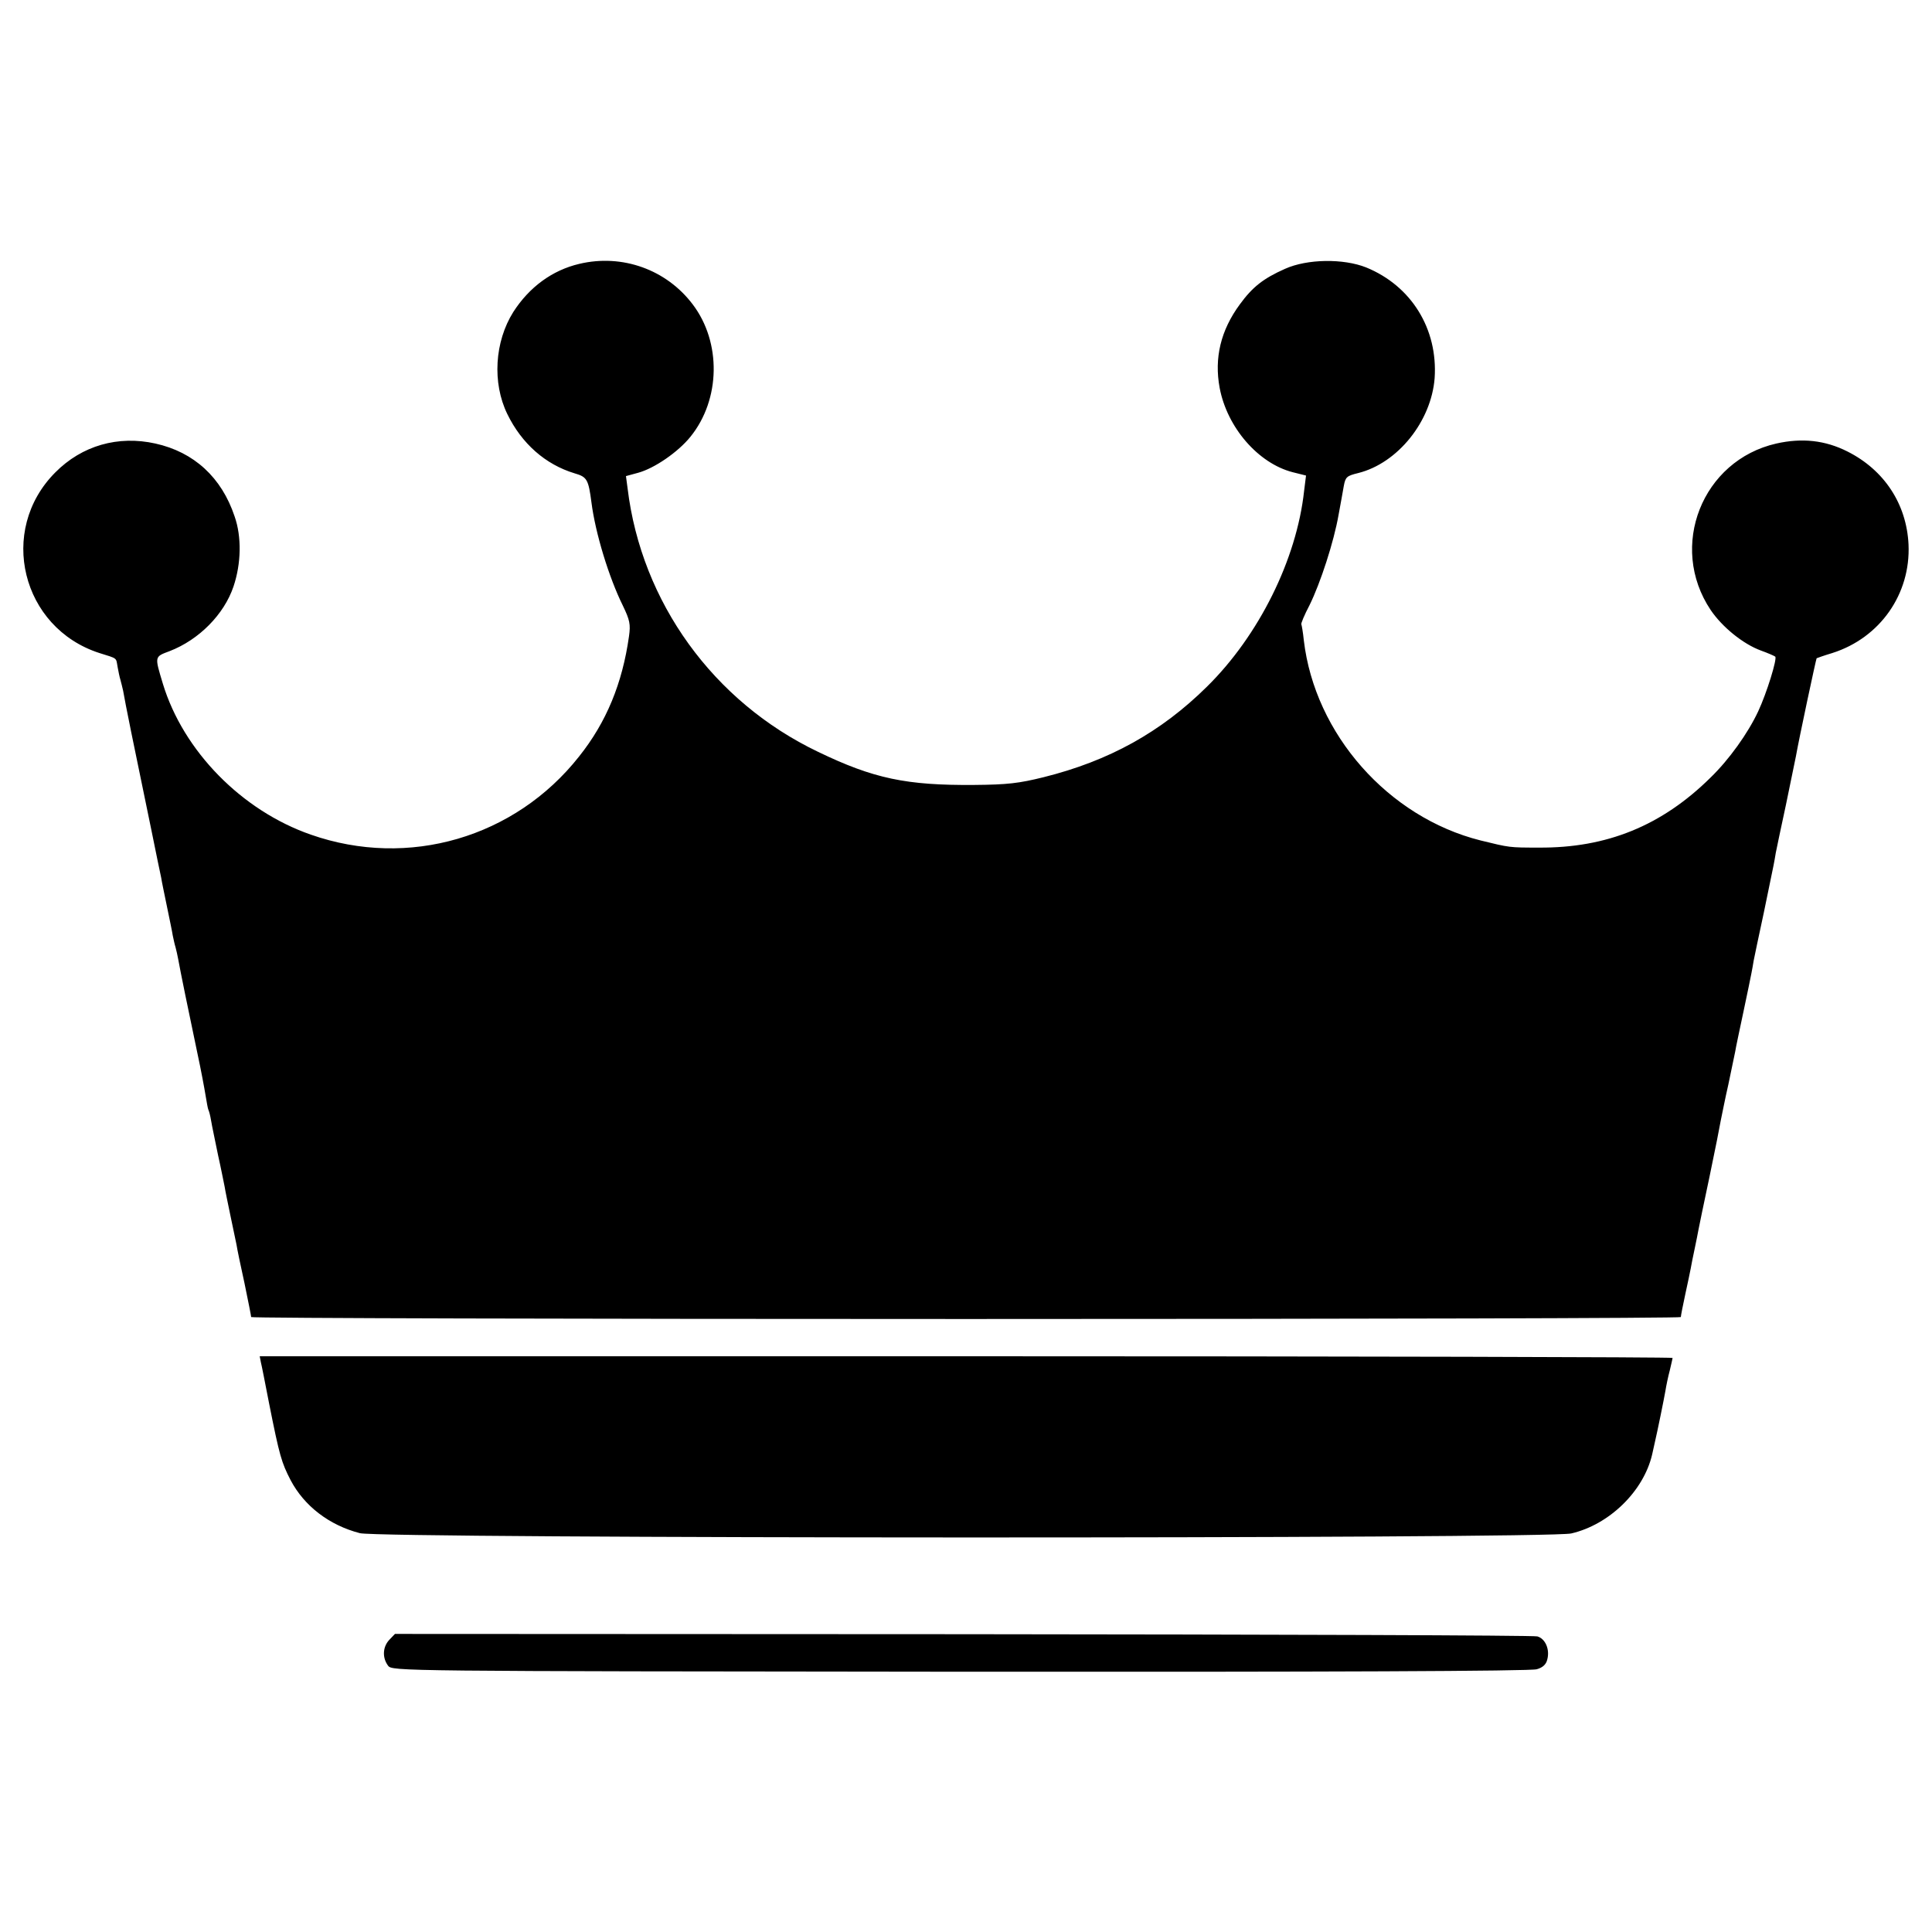 <?xml version="1.0" standalone="no"?>
<!DOCTYPE svg PUBLIC "-//W3C//DTD SVG 20010904//EN"
 "http://www.w3.org/TR/2001/REC-SVG-20010904/DTD/svg10.dtd">
<svg version="1.0" xmlns="http://www.w3.org/2000/svg"
 width="700pt" height="700pt" viewBox="0 0 700 700"
 preserveAspectRatio="xMidYMid meet">
<g transform="translate(0,700) scale(0.1,-0.1)"
fill="#000000" stroke="none">
<path d="M2099 6044 c-98 -23 -181 -84 -239 -174 -68 -108 -77 -257 -22 -370
52 -107 138 -183 244 -215 45 -13 50 -22 61 -106 14 -110 63 -271 114 -374 25
-52 28 -67 22 -110 -24 -171 -82 -312 -181 -436 -232 -294 -618 -407 -972
-283 -250 87 -462 303 -536 547 -30 100 -31 97 25 118 106 41 197 133 231 234
28 83 30 180 4 254 -47 141 -147 233 -287 264 -135 30 -266 -7 -363 -105 -209
-210 -122 -563 160 -654 67 -21 60 -16 66 -50 3 -16 7 -37 10 -46 3 -10 7 -28
10 -40 8 -47 37 -190 103 -508 16 -80 32 -156 35 -170 2 -14 12 -61 21 -105 9
-44 19 -91 21 -105 3 -14 7 -33 10 -42 3 -10 7 -30 10 -45 6 -35 39 -196 69
-338 13 -60 26 -130 30 -155 4 -24 8 -47 10 -51 2 -3 7 -21 10 -40 3 -19 15
-74 25 -124 11 -49 21 -101 24 -115 2 -14 12 -61 21 -105 9 -44 19 -91 22
-105 2 -14 15 -77 29 -140 13 -63 24 -118 24 -122 0 -4 1166 -7 2590 -7 1425
0 2590 3 2590 7 0 4 7 41 16 82 9 41 18 84 20 95 2 11 8 43 14 70 6 28 12 59
14 70 2 11 20 98 40 192 20 95 38 187 41 205 4 18 15 76 27 128 11 52 22 106
25 120 2 14 16 79 30 145 14 66 27 129 29 140 2 11 6 31 8 45 3 14 19 93 37
175 17 83 33 159 35 170 2 11 6 31 8 45 3 14 19 93 37 175 17 83 33 161 36
175 11 63 73 353 75 355 2 1 27 10 57 19 173 55 284 214 276 393 -7 147 -88
270 -221 337 -81 41 -165 50 -258 29 -269 -61 -392 -373 -238 -603 42 -62 117
-123 182 -147 25 -9 48 -19 52 -22 8 -7 -31 -133 -62 -199 -37 -79 -105 -174
-172 -239 -177 -175 -377 -256 -623 -254 -107 0 -105 0 -211 26 -334 84 -600
385 -640 725 -3 30 -8 57 -9 58 -2 2 11 34 30 70 39 79 88 229 105 327 7 39
16 86 19 105 6 32 11 36 52 46 144 36 265 188 277 344 12 178 -84 334 -248
401 -83 33 -214 31 -294 -5 -79 -35 -118 -66 -164 -129 -69 -94 -93 -194 -73
-302 27 -144 140 -274 265 -306 l48 -12 -7 -56 c-27 -248 -164 -524 -352 -709
-167 -165 -355 -269 -592 -328 -89 -22 -130 -27 -251 -28 -246 -2 -365 23
-566 120 -379 181 -640 542 -690 954 l-6 45 44 12 c59 16 145 75 190 131 109
135 112 342 8 479 -95 126 -255 184 -411 147z"/>
<path d="M945 2065 c3 -11 16 -78 30 -150 38 -191 45 -214 78 -278 49 -93 139
-163 251 -192 75 -20 4303 -21 4389 -1 138 32 262 153 293 286 4 19 9 40 10
45 9 38 33 156 38 185 3 19 10 53 16 75 5 22 10 42 10 45 0 3 -1152 6 -2560 6
l-2559 0 4 -21z"/>
<path d="M1410 1058 c-24 -26 -25 -65 -4 -93 15 -20 28 -20 2072 -22 1332 -1
2068 2 2090 9 22 6 34 18 38 35 10 37 -7 76 -36 84 -14 4 -951 7 -2082 8
l-2057 1 -21 -22z"/>
</g>
</svg>
